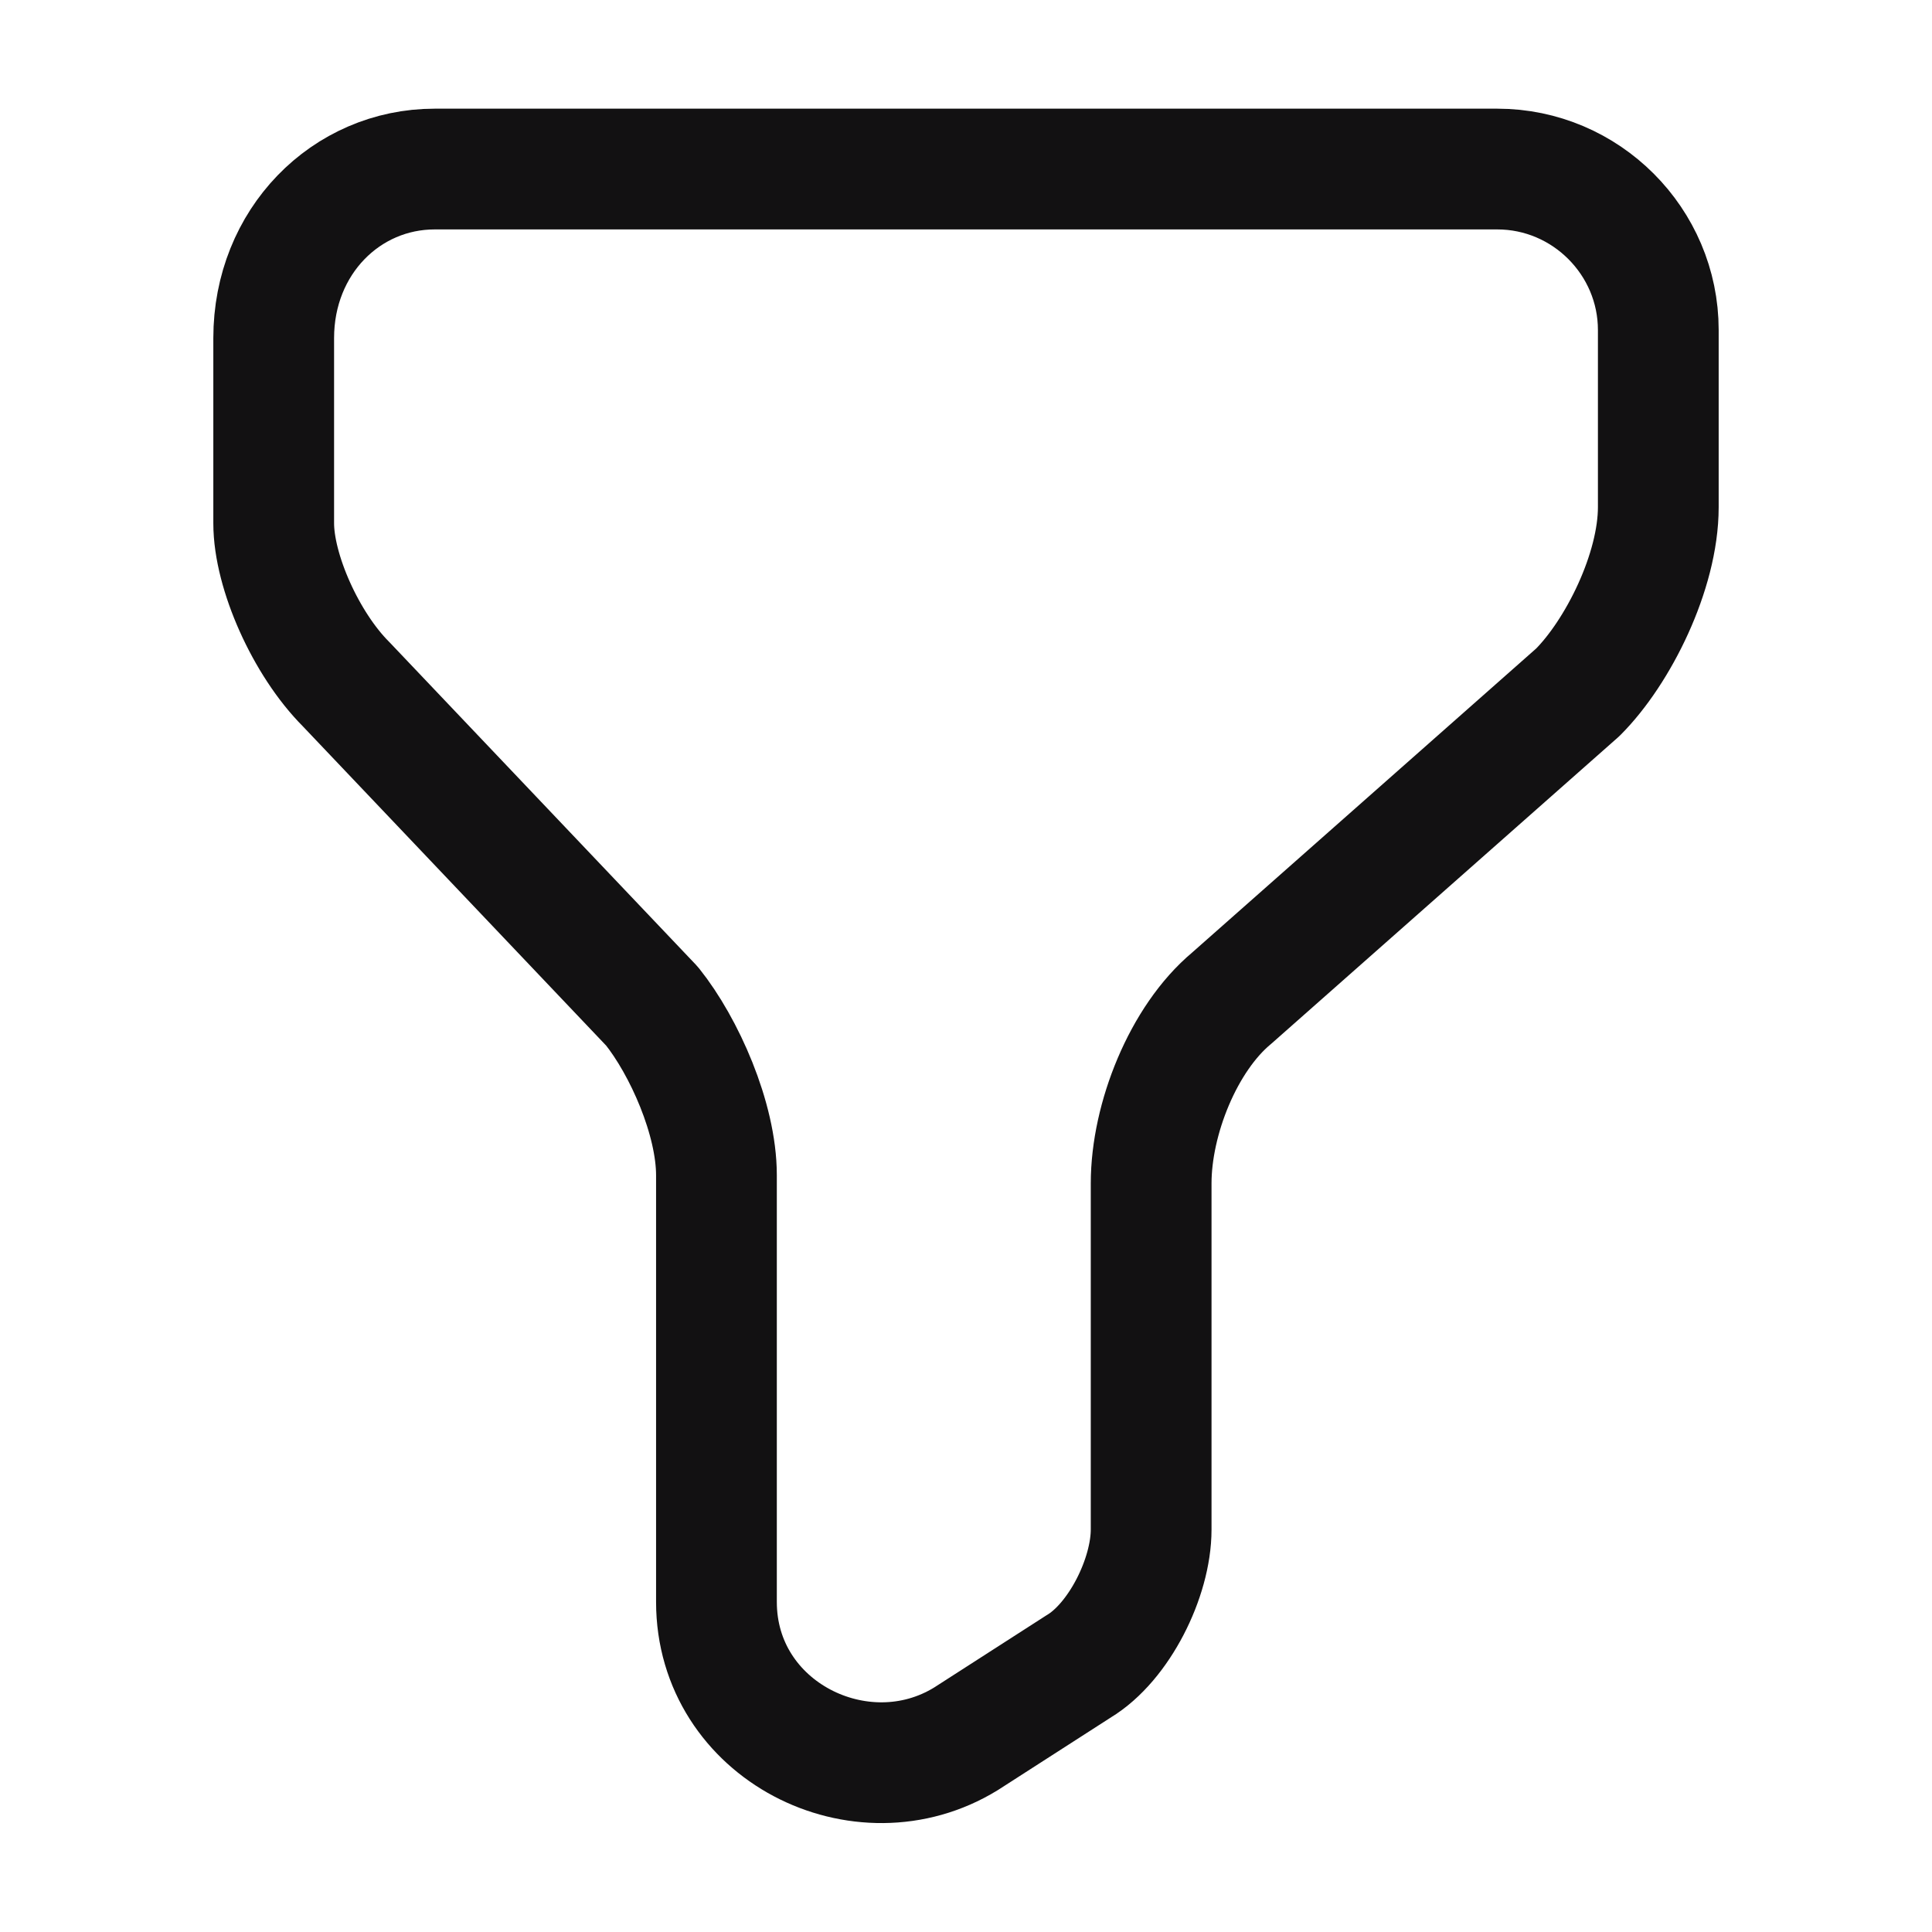 <svg width="24" height="24" viewBox="0 0 24 24" fill="none" xmlns="http://www.w3.org/2000/svg">
<path d="M5.4 2.1H18.6C19.7 2.1 20.6 3 20.6 4.1V6.3C20.6 7.1 20.1 8.1 19.6 8.6L15.3 12.4C14.7 12.9 14.3 13.9 14.3 14.7V19C14.3 19.6 13.9 20.4 13.4 20.7L12 21.6C10.7 22.4 8.9 21.5 8.9 19.9V14.6C8.9 13.9 8.5 13 8.1 12.5L4.3 8.5C3.8 8 3.4 7.1 3.4 6.5V4.2C3.4 3 4.3 2.1 5.4 2.1Z" stroke="#121112" stroke-width="1.5" stroke-miterlimit="10" stroke-linecap="round" stroke-linejoin="round"/>
</svg>

